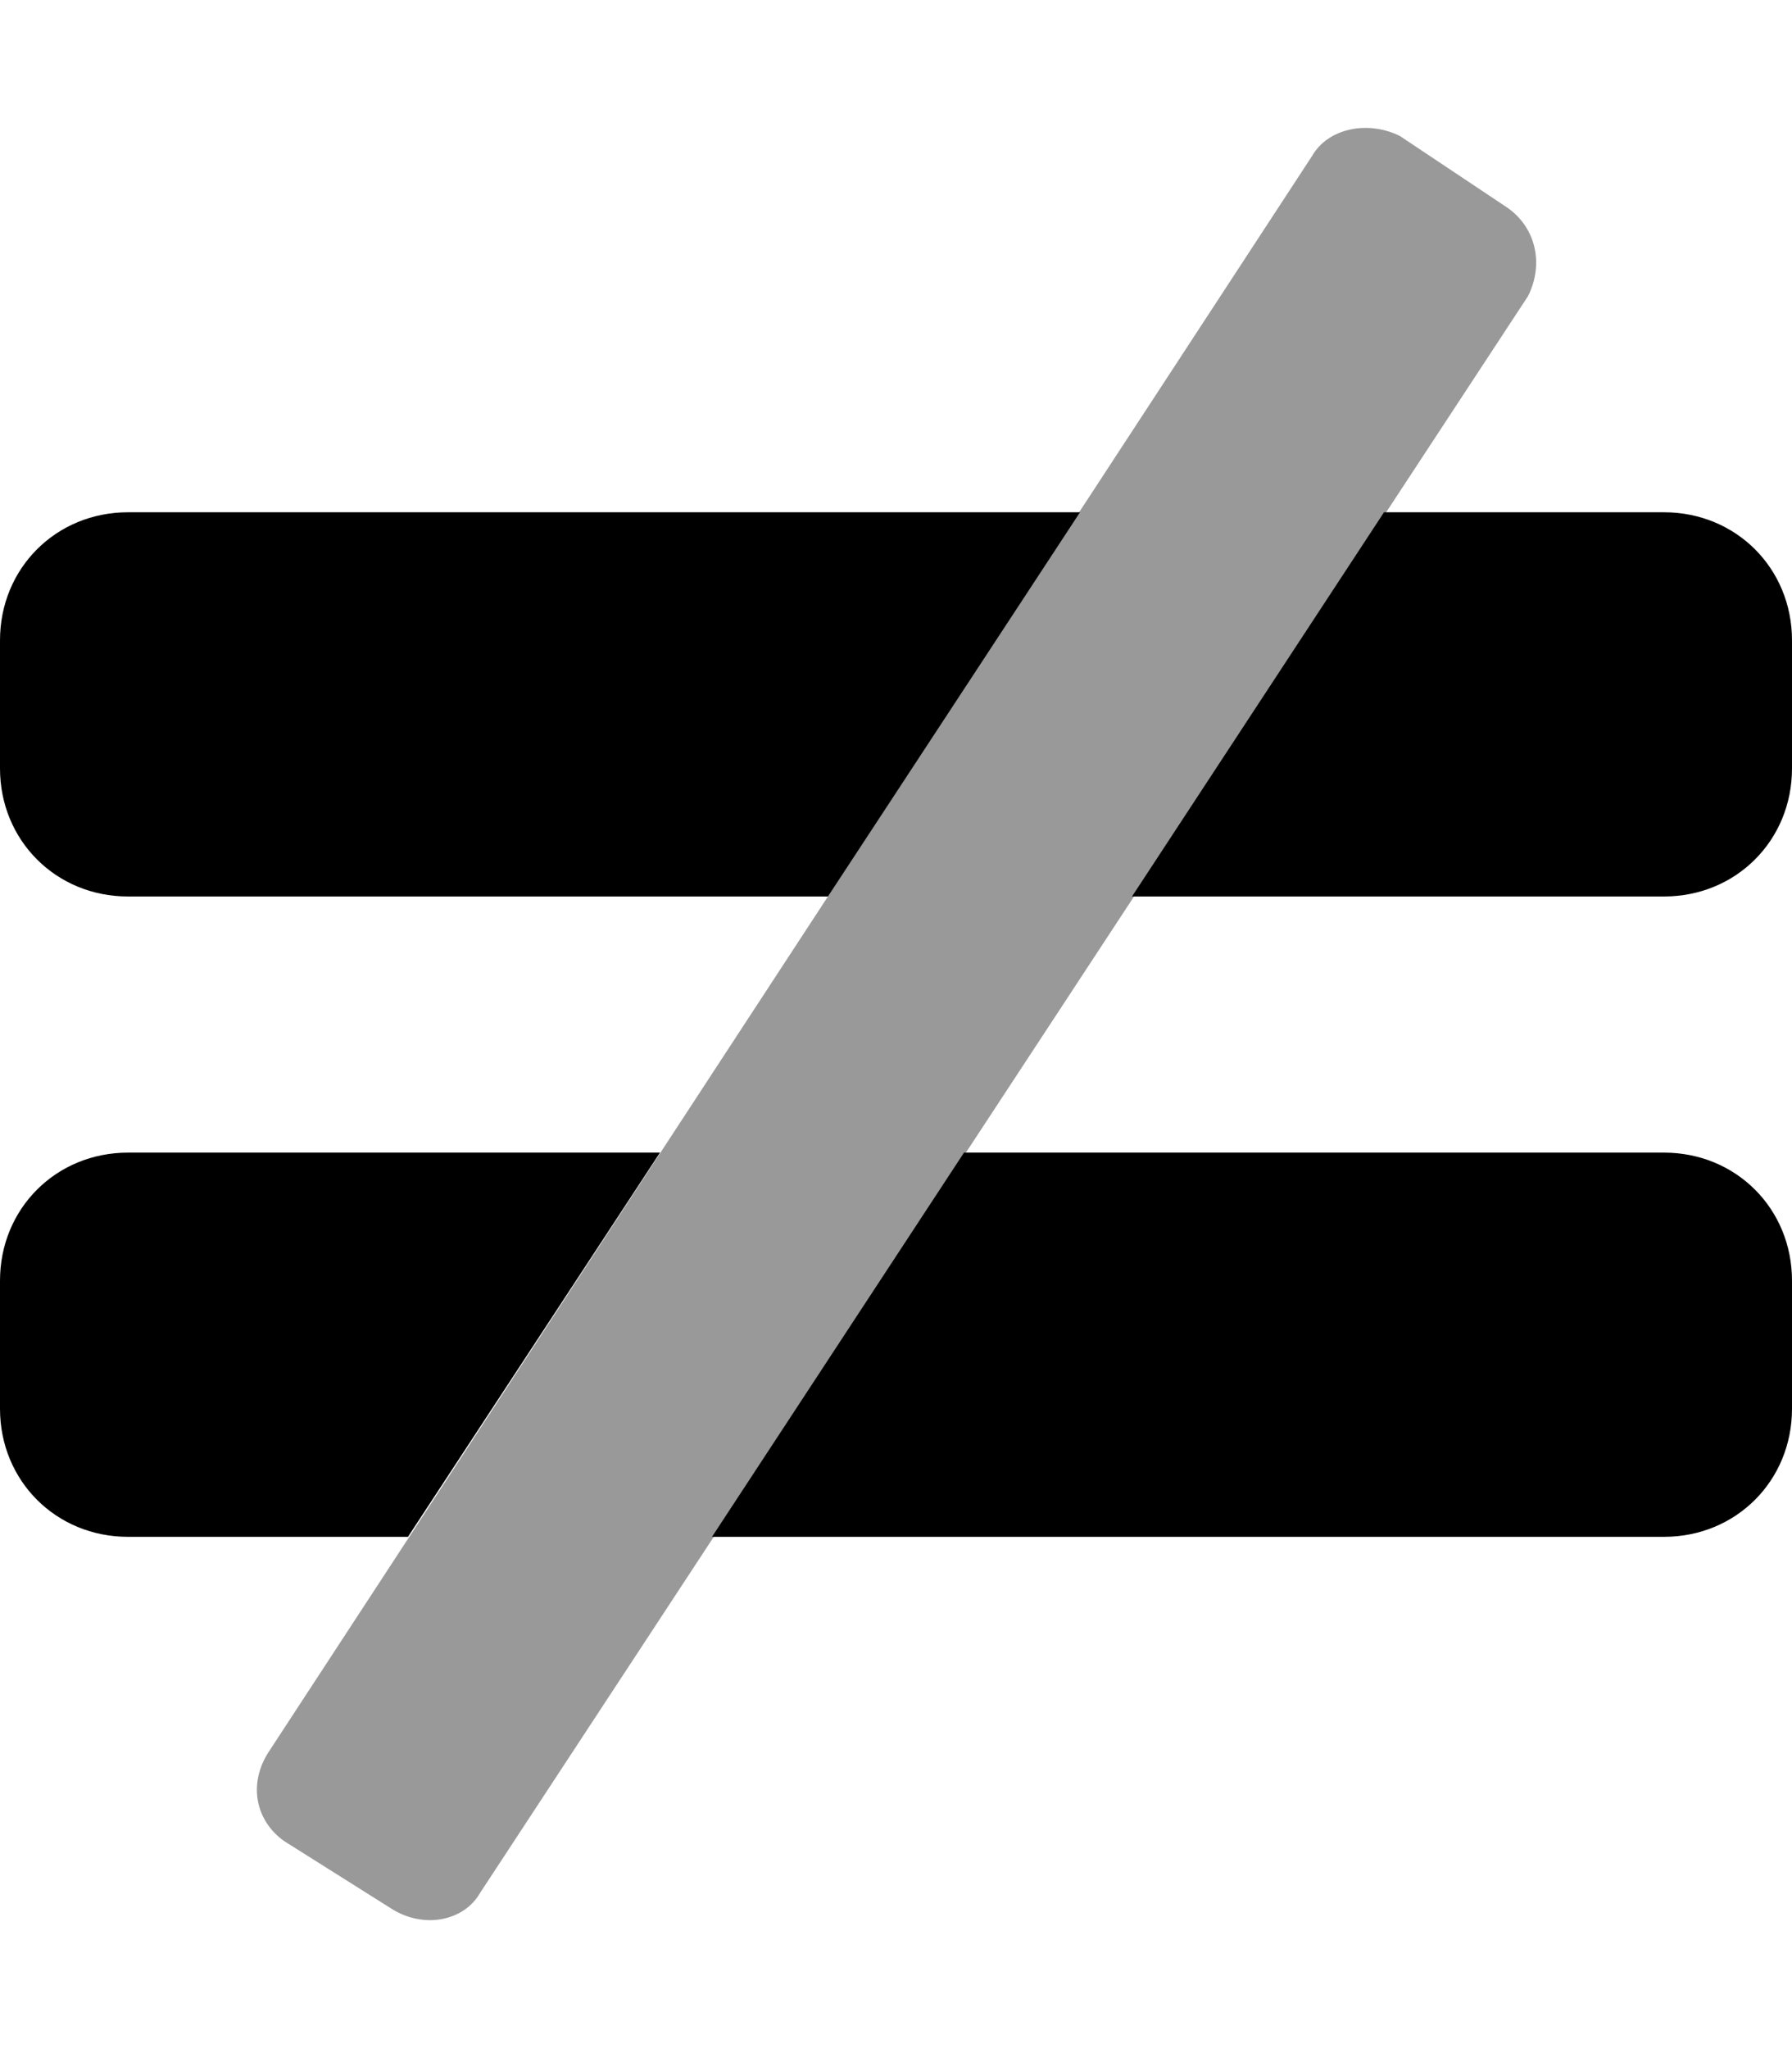 <svg xmlns="http://www.w3.org/2000/svg" viewBox="0 0 448 512"><!-- Font Awesome Pro 6.0.0-alpha1 by @fontawesome - https://fontawesome.com License - https://fontawesome.com/license (Commercial License) --><defs><style>.fa-secondary{opacity:.4}</style></defs><path d="M382 74L120 473C116 480 106 482 98 477L71 460C64 455 62 446 67 438L328 39C332 32 342 30 350 34L377 52C384 57 386 66 382 74Z" class="fa-secondary"/><path d="M0 320V352C0 370 14 384 32 384H102L165 288H32C14 288 0 302 0 320ZM32 224H207L270 128H32C14 128 0 142 0 160V192C0 210 14 224 32 224ZM416 128H346L283 224H416C434 224 448 210 448 192V160C448 142 434 128 416 128ZM416 288H241L178 384H416C434 384 448 370 448 352V320C448 302 434 288 416 288Z" class="fa-primary"/></svg>